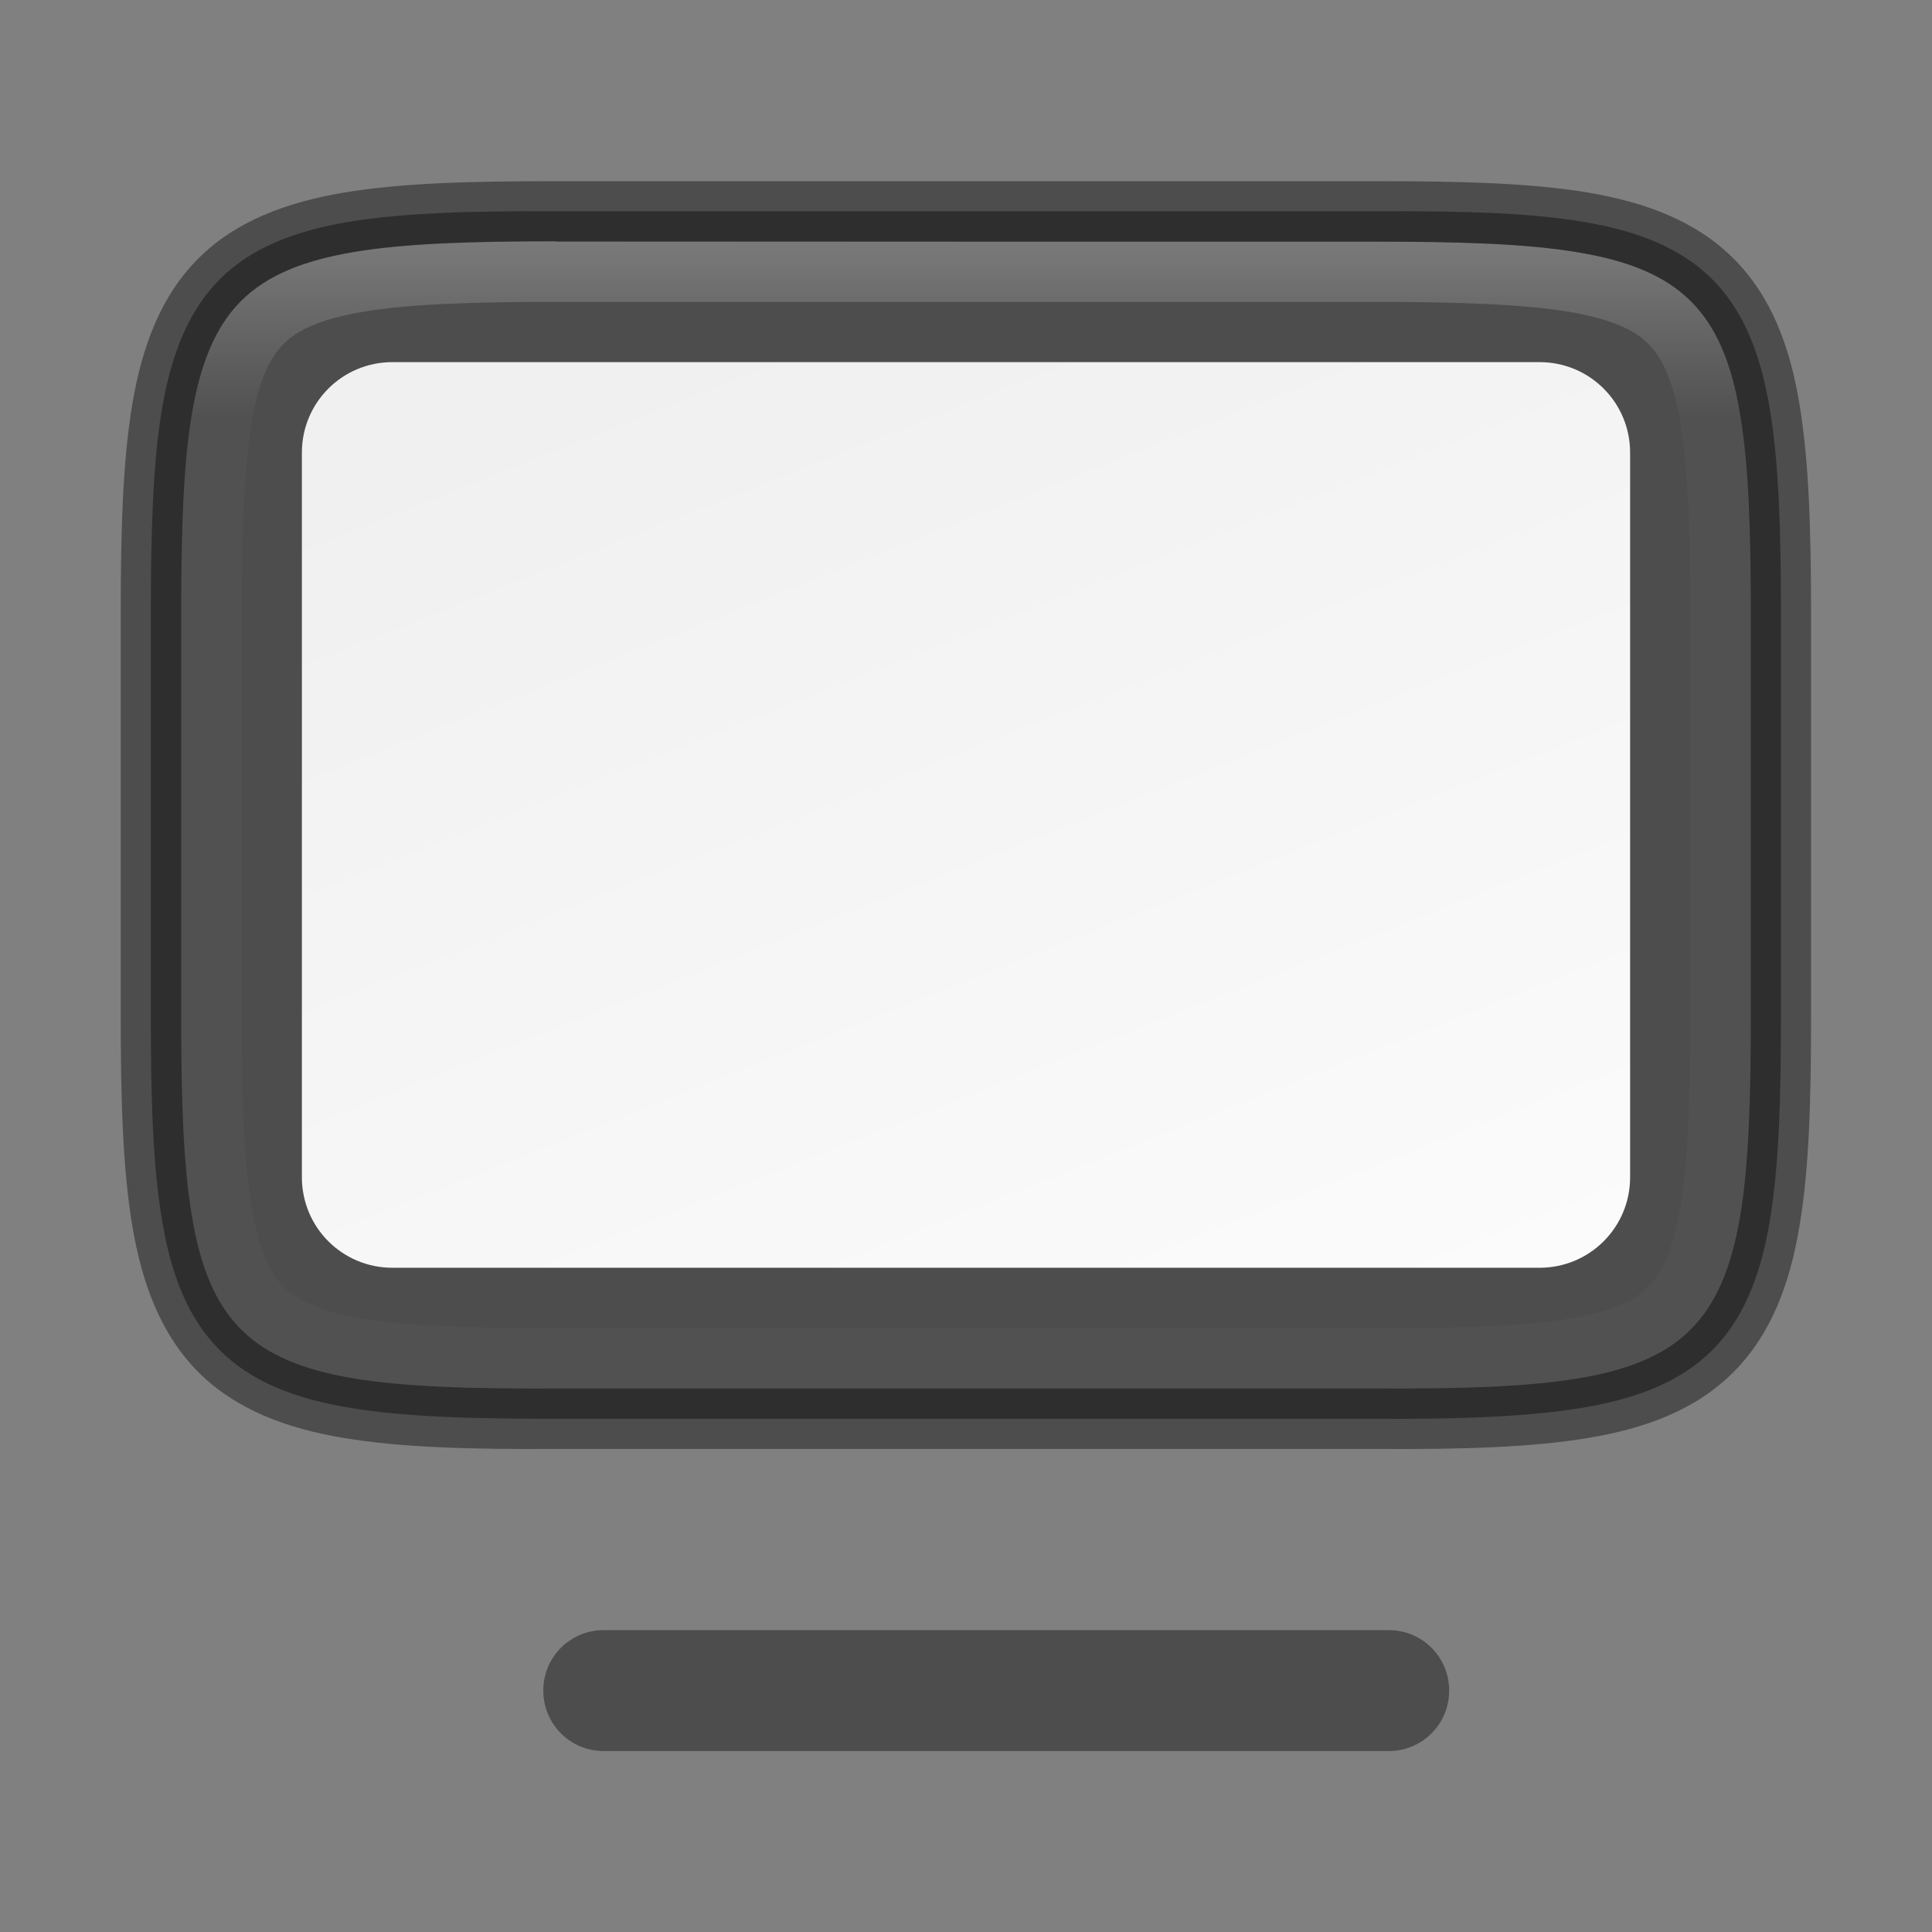 <?xml version="1.0" encoding="UTF-8" standalone="no"?>
<!-- Created with Inkscape (http://www.inkscape.org/) -->

<svg
   width="32"
   height="32"
   viewBox="0 0 8.467 8.467"
   version="1.1"
   id="svg2719"
   inkscape:version="1.1.2 (0a00cf5339, 2022-02-04, custom)"
   sodipodi:docname="preferences-desktop-display.svg"
   xmlns:inkscape="http://www.inkscape.org/namespaces/inkscape"
   xmlns:sodipodi="http://sodipodi.sourceforge.net/DTD/sodipodi-0.dtd"
   xmlns:xlink="http://www.w3.org/1999/xlink"
   xmlns="http://www.w3.org/2000/svg"
   xmlns:svg="http://www.w3.org/2000/svg">
  <rect x="0" y="0" width="8.467" height="8.467" fill="#808080" stroke="none"/>
  <sodipodi:namedview
     id="namedview2721"
     pagecolor="#ffffff"
     bordercolor="#666666"
     borderopacity="1.0"
     inkscape:pageshadow="2"
     inkscape:pageopacity="0.0"
     inkscape:pagecheckerboard="0"
     inkscape:document-units="px"
     showgrid="false"
     units="px"
     inkscape:zoom="24.90625"
     inkscape:cx="16"
     inkscape:cy="16"
     inkscape:window-width="1920"
     inkscape:window-height="1006"
     inkscape:window-x="0"
     inkscape:window-y="0"
     inkscape:window-maximized="1"
     inkscape:current-layer="svg2719" />
  <defs
     id="defs2716">
    <linearGradient
       inkscape:collect="always"
       id="linearGradient2698">
      <stop
         style="stop-color:#fdfdfd;stop-opacity:1"
         offset="0"
         id="stop2694" />
      <stop
         style="stop-color:#f0f0f0;stop-opacity:1"
         offset="1"
         id="stop2696" />
    </linearGradient>
    <linearGradient
       inkscape:collect="always"
       id="linearGradient1871">
      <stop
         style="stop-color:#ffffff;stop-opacity:1;"
         offset="0"
         id="stop1867" />
      <stop
         style="stop-color:#ffffff;stop-opacity:0.1"
         offset="0.12"
         id="stop2515" />
      <stop
         style="stop-color:#ffffff;stop-opacity:0.102"
         offset="0.9"
         id="stop2581" />
      <stop
         style="stop-color:#ffffff;stop-opacity:0.502"
         offset="1"
         id="stop1869" />
    </linearGradient>
    <linearGradient
       inkscape:collect="always"
       xlink:href="#linearGradient1871"
       id="linearGradient1346"
       x1="2.435"
       y1="1.058"
       x2="2.435"
       y2="7.408"
       gradientUnits="userSpaceOnUse" />
    <linearGradient
       inkscape:collect="always"
       xlink:href="#linearGradient2698"
       id="linearGradient2700"
       x1="5.027"
       y1="7.276"
       x2="2.778"
       y2="1.587"
       gradientUnits="userSpaceOnUse" />
  </defs>
  <path
     d="m 0.661,2.697 c 0,-0.374 0.009,-0.667 0.049,-0.906 C 0.751,1.553 0.825,1.363 0.963,1.224 1.101,1.086 1.291,1.012 1.529,0.972 1.768,0.933 2.061,0.924 2.436,0.926 h 2.062 l 1.534,4.23e-5 c 0.374,-0.002 0.667,0.006 0.906,0.046 0.239,0.04 0.428,0.114 0.566,0.252 0.138,0.138 0.212,0.328 0.252,0.567 0.04,0.239 0.049,0.532 0.049,0.906 v 1.75 c 0,0.374 -0.009,0.666 -0.049,0.904 C 7.716,5.59 7.642,5.779 7.504,5.917 7.366,6.055 7.176,6.129 6.938,6.169 6.7,6.209 6.395,6.22 6.032,6.218 L 4.498,6.218 H 2.435 c -0.374,0 -0.668,-0.009 -0.906,-0.049 C 1.29,6.129 1.101,6.055 0.963,5.917 0.825,5.779 0.751,5.59 0.711,5.352 0.67,5.114 0.661,4.821 0.661,4.447 Z"
     style="color:#000000;fill:#4d4d4d;stroke-width:0.265"
     id="path874"
     sodipodi:nodetypes="ccsccccccssscscccsccscc" />
  <path
     d="m 2.435,1.058 c -1.489,0 -1.641,0.152 -1.641,1.638 v 1.75 c 0,1.486 0.153,1.646 1.641,1.639 h 2.063 l 1.534,4.24e-5 c 1.489,0.007 1.641,-0.153 1.641,-1.639 V 2.697 c 0,-1.486 -0.152,-1.638 -1.641,-1.638 l -1.534,-4.24e-5 z m 0,0.265 h 2.063 l 1.534,4.23e-5 c 0.368,1.06e-5 0.647,0.011 0.841,0.043 0.194,0.033 0.291,0.081 0.351,0.141 0.06,0.06 0.108,0.157 0.141,0.35 0.033,0.194 0.043,0.472 0.043,0.839 v 1.75 c 0,0.367 -0.011,0.646 -0.043,0.84 C 7.332,5.481 7.284,5.578 7.223,5.639 7.163,5.699 7.066,5.748 6.873,5.78 6.679,5.812 6.4,5.821 6.033,5.821 H 6.032 L 4.498,5.821 H 2.435 2.434 c -0.367,0 -0.646,-0.009 -0.84,-0.041 C 1.4,5.748 1.304,5.699 1.243,5.639 1.183,5.578 1.135,5.481 1.102,5.287 1.069,5.093 1.059,4.814 1.059,4.447 V 2.696 c 0,-0.367 0.011,-0.645 0.043,-0.839 0.033,-0.194 0.081,-0.29 0.141,-0.35 0.06,-0.06 0.157,-0.108 0.351,-0.141 0.194,-0.033 0.473,-0.043 0.841,-0.043 z"
     style="color:#000000;font-variant-ligatures:normal;font-variant-position:normal;font-variant-caps:normal;font-variant-numeric:normal;font-variant-alternates:normal;font-variant-east-asian:normal;font-feature-settings:normal;font-variation-settings:normal;text-indent:0;text-decoration-line:none;text-decoration-style:solid;text-decoration-color:#000000;text-transform:none;text-orientation:mixed;dominant-baseline:auto;white-space:normal;shape-padding:0;shape-margin:0;inline-size:0;opacity:0.25;isolation:auto;mix-blend-mode:normal;solid-color:#000000;fill:url(#linearGradient1346);fill-opacity:1;stroke-width:0.265;color-rendering:auto;image-rendering:auto;shape-rendering:auto;stop-color:#000000"
     id="path1144" />
  <path
     d="M 2.435,0.794 C 2.058,0.794 1.76,0.802 1.507,0.844 1.254,0.887 1.033,0.969 0.869,1.133 0.705,1.297 0.623,1.517 0.58,1.77 0.538,2.022 0.529,2.321 0.529,2.696 v 1.75 c 0,0.376 0.009,0.675 0.051,0.928 0.043,0.253 0.125,0.474 0.289,0.639 C 1.033,6.177 1.254,6.26 1.507,6.302 c 0.253,0.042 0.552,0.05 0.928,0.048 H 4.498 l 1.533,4.23e-5 c 0.377,0.002 0.675,-0.006 0.928,-0.048 C 7.213,6.26 7.433,6.178 7.597,6.013 7.761,5.849 7.844,5.628 7.886,5.374 7.929,5.122 7.937,4.823 7.937,4.447 V 2.697 c 0,-0.376 -0.009,-0.674 -0.051,-0.927 C 7.844,1.517 7.762,1.297 7.597,1.133 7.433,0.969 7.213,0.887 6.96,0.844 6.707,0.802 6.408,0.794 6.032,0.794 L 4.498,0.794 Z m 0,0.265 h 2.063 l 1.534,4.24e-5 c 0.372,1.06e-5 0.661,0.009 0.885,0.047 0.223,0.037 0.382,0.103 0.494,0.215 0.112,0.112 0.178,0.271 0.215,0.494 0.038,0.224 0.047,0.511 0.047,0.883 v 1.75 c 0,0.372 -0.009,0.659 -0.047,0.884 C 7.588,5.554 7.522,5.714 7.41,5.826 7.299,5.938 7.139,6.004 6.916,6.041 6.692,6.078 6.404,6.087 6.032,6.085 L 4.498,6.085 H 2.435 C 2.063,6.087 1.775,6.078 1.551,6.041 1.327,6.004 1.168,5.938 1.056,5.826 0.944,5.714 0.878,5.554 0.841,5.33 0.803,5.106 0.794,4.818 0.794,4.447 V 2.696 c 0,-0.372 0.009,-0.659 0.047,-0.883 0.038,-0.223 0.104,-0.382 0.215,-0.494 0.112,-0.112 0.271,-0.177 0.494,-0.215 0.224,-0.038 0.512,-0.047 0.885,-0.047 z"
     style="color:#000000;font-variant-ligatures:normal;font-variant-position:normal;font-variant-caps:normal;font-variant-numeric:normal;font-variant-alternates:normal;font-variant-east-asian:normal;font-feature-settings:normal;font-variation-settings:normal;text-indent:0;text-decoration-line:none;text-decoration-style:solid;text-decoration-color:#000000;text-transform:none;text-orientation:mixed;dominant-baseline:auto;white-space:normal;shape-padding:0;shape-margin:0;inline-size:0;opacity:0.4;isolation:auto;mix-blend-mode:normal;solid-color:#000000;stroke-width:0.265;color-rendering:auto;image-rendering:auto;shape-rendering:auto;stop-color:#000000"
     id="path990" />
  <path
     id="rect1885"
     style="opacity:1;fill:#4d4d4d;stroke-width:0.265"
     d="m 2.646,7.144 h 3.44 c 0.147,0 0.265,0.118 0.265,0.265 0,0.147 -0.118,0.265 -0.265,0.265 H 2.646 c -0.147,0 -0.265,-0.118 -0.265,-0.265 0,-0.147 0.118,-0.265 0.265,-0.265 z" />
  <path
     id="rect2306"
     style="opacity:1;fill:url(#linearGradient2700);stroke-width:0.265;fill-opacity:1"
     d="m 1.72,1.587 h 5.027 c 0.22,0 0.397,0.177 0.397,0.397 v 3.175 c 0,0.22 -0.177,0.397 -0.397,0.397 H 1.72 c -0.22,0 -0.397,-0.177 -0.397,-0.397 v -3.175 c 0,-0.22 0.177,-0.397 0.397,-0.397 z" />
</svg>

